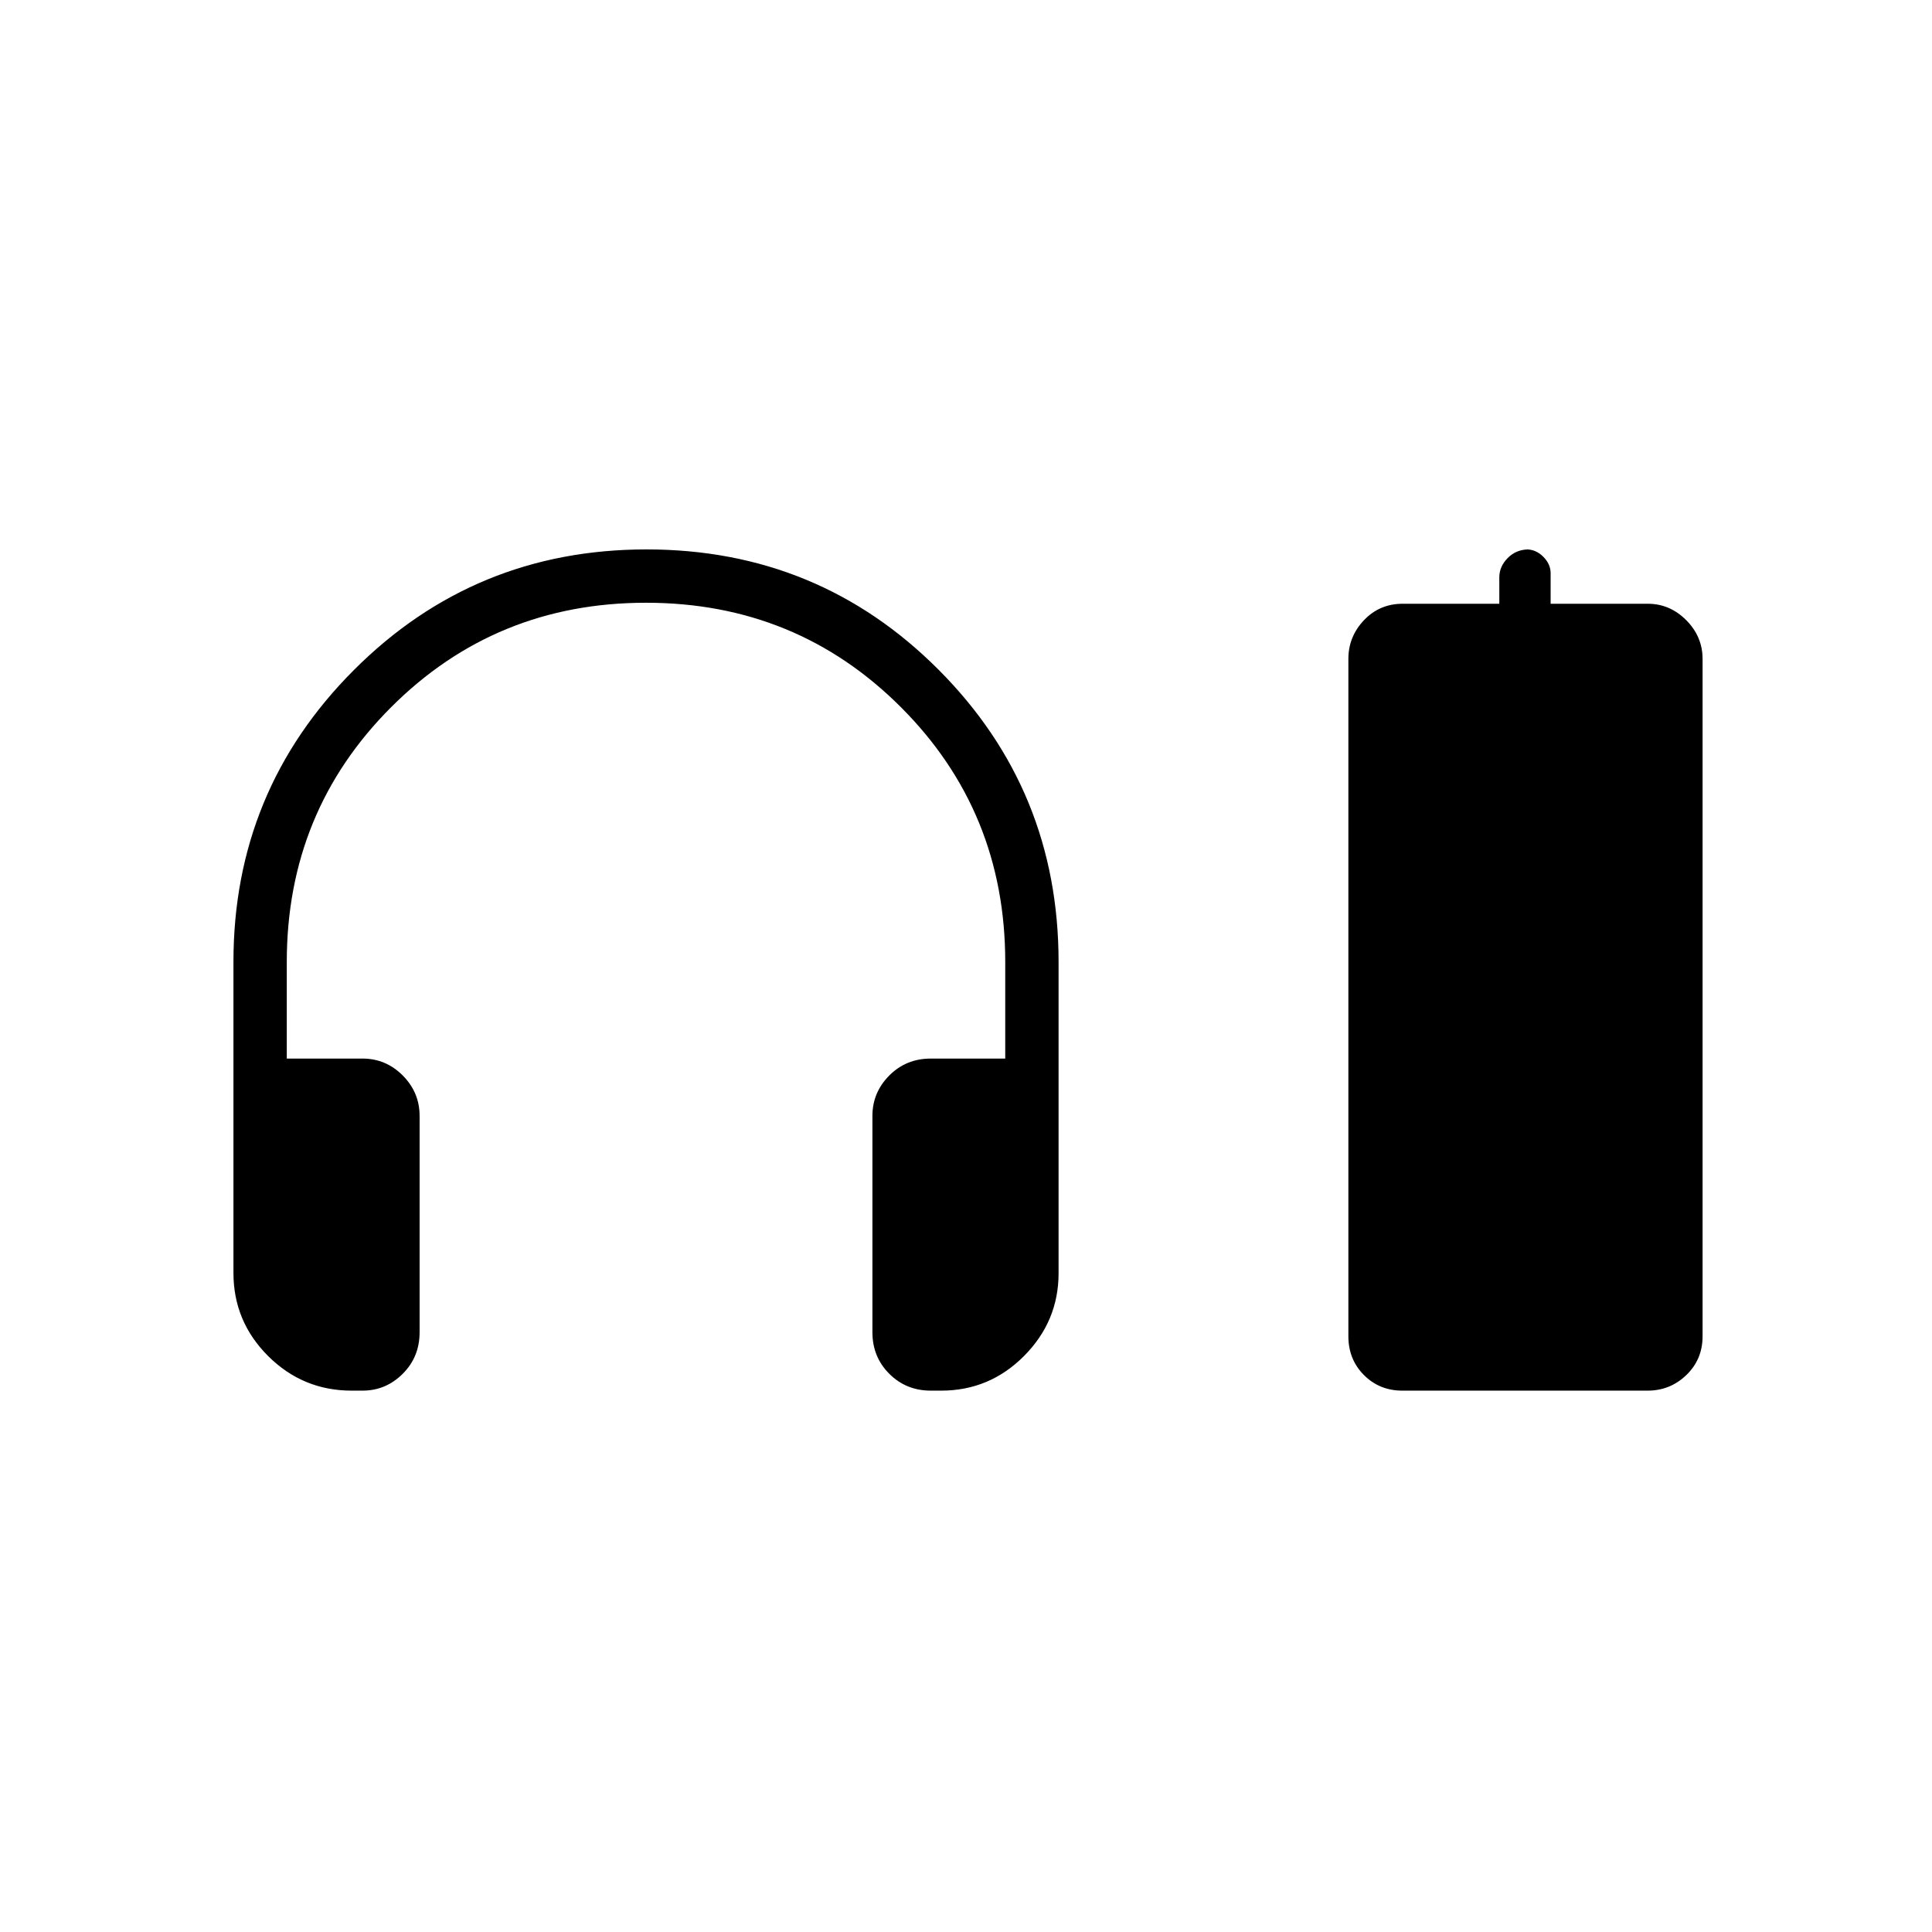 <svg xmlns="http://www.w3.org/2000/svg" height="24" viewBox="0 -960 960 960" width="24"><path d="M180.12-269h-5.39q-24.24 0-41.49-17.18Q116-303.37 116-327.5v-154.54q0-85.13 59.86-145.04Q235.72-687 321.24-687q85.51 0 145.14 59.79Q526-567.42 526-482v154.66q0 23.85-17.14 41.1Q491.73-269 467.67-269h-5.17q-12.25 0-20.62-8.38-8.38-8.37-8.38-20.62v-107.5q0-11.67 8.38-20.09 8.37-8.41 20.62-8.41h37v-48q0-74.75-51.87-126.63Q395.75-660.5 321-660.5t-126.62 51.87Q142.5-556.75 142.5-482v48h37.67q11.58 0 19.96 8.41 8.37 8.42 8.37 20.09V-298q0 12.25-8.38 20.62-8.38 8.38-20 8.38ZM745-660v-13.14q0-5.36 4.2-9.61 4.2-4.25 10.47-4.25h-1.17q4.7 0 8.35 3.65 3.65 3.65 3.65 8.21V-660h48.25q11.01 0 19.13 8.16 8.12 8.17 8.12 19.24V-296q0 11.47-8.05 19.24-8.05 7.76-19.26 7.76H696.81q-11.36 0-19.09-7.76Q670-284.53 670-296v-336.6q0-11.07 7.76-19.24Q685.52-660 697-660h48Z"/></svg>